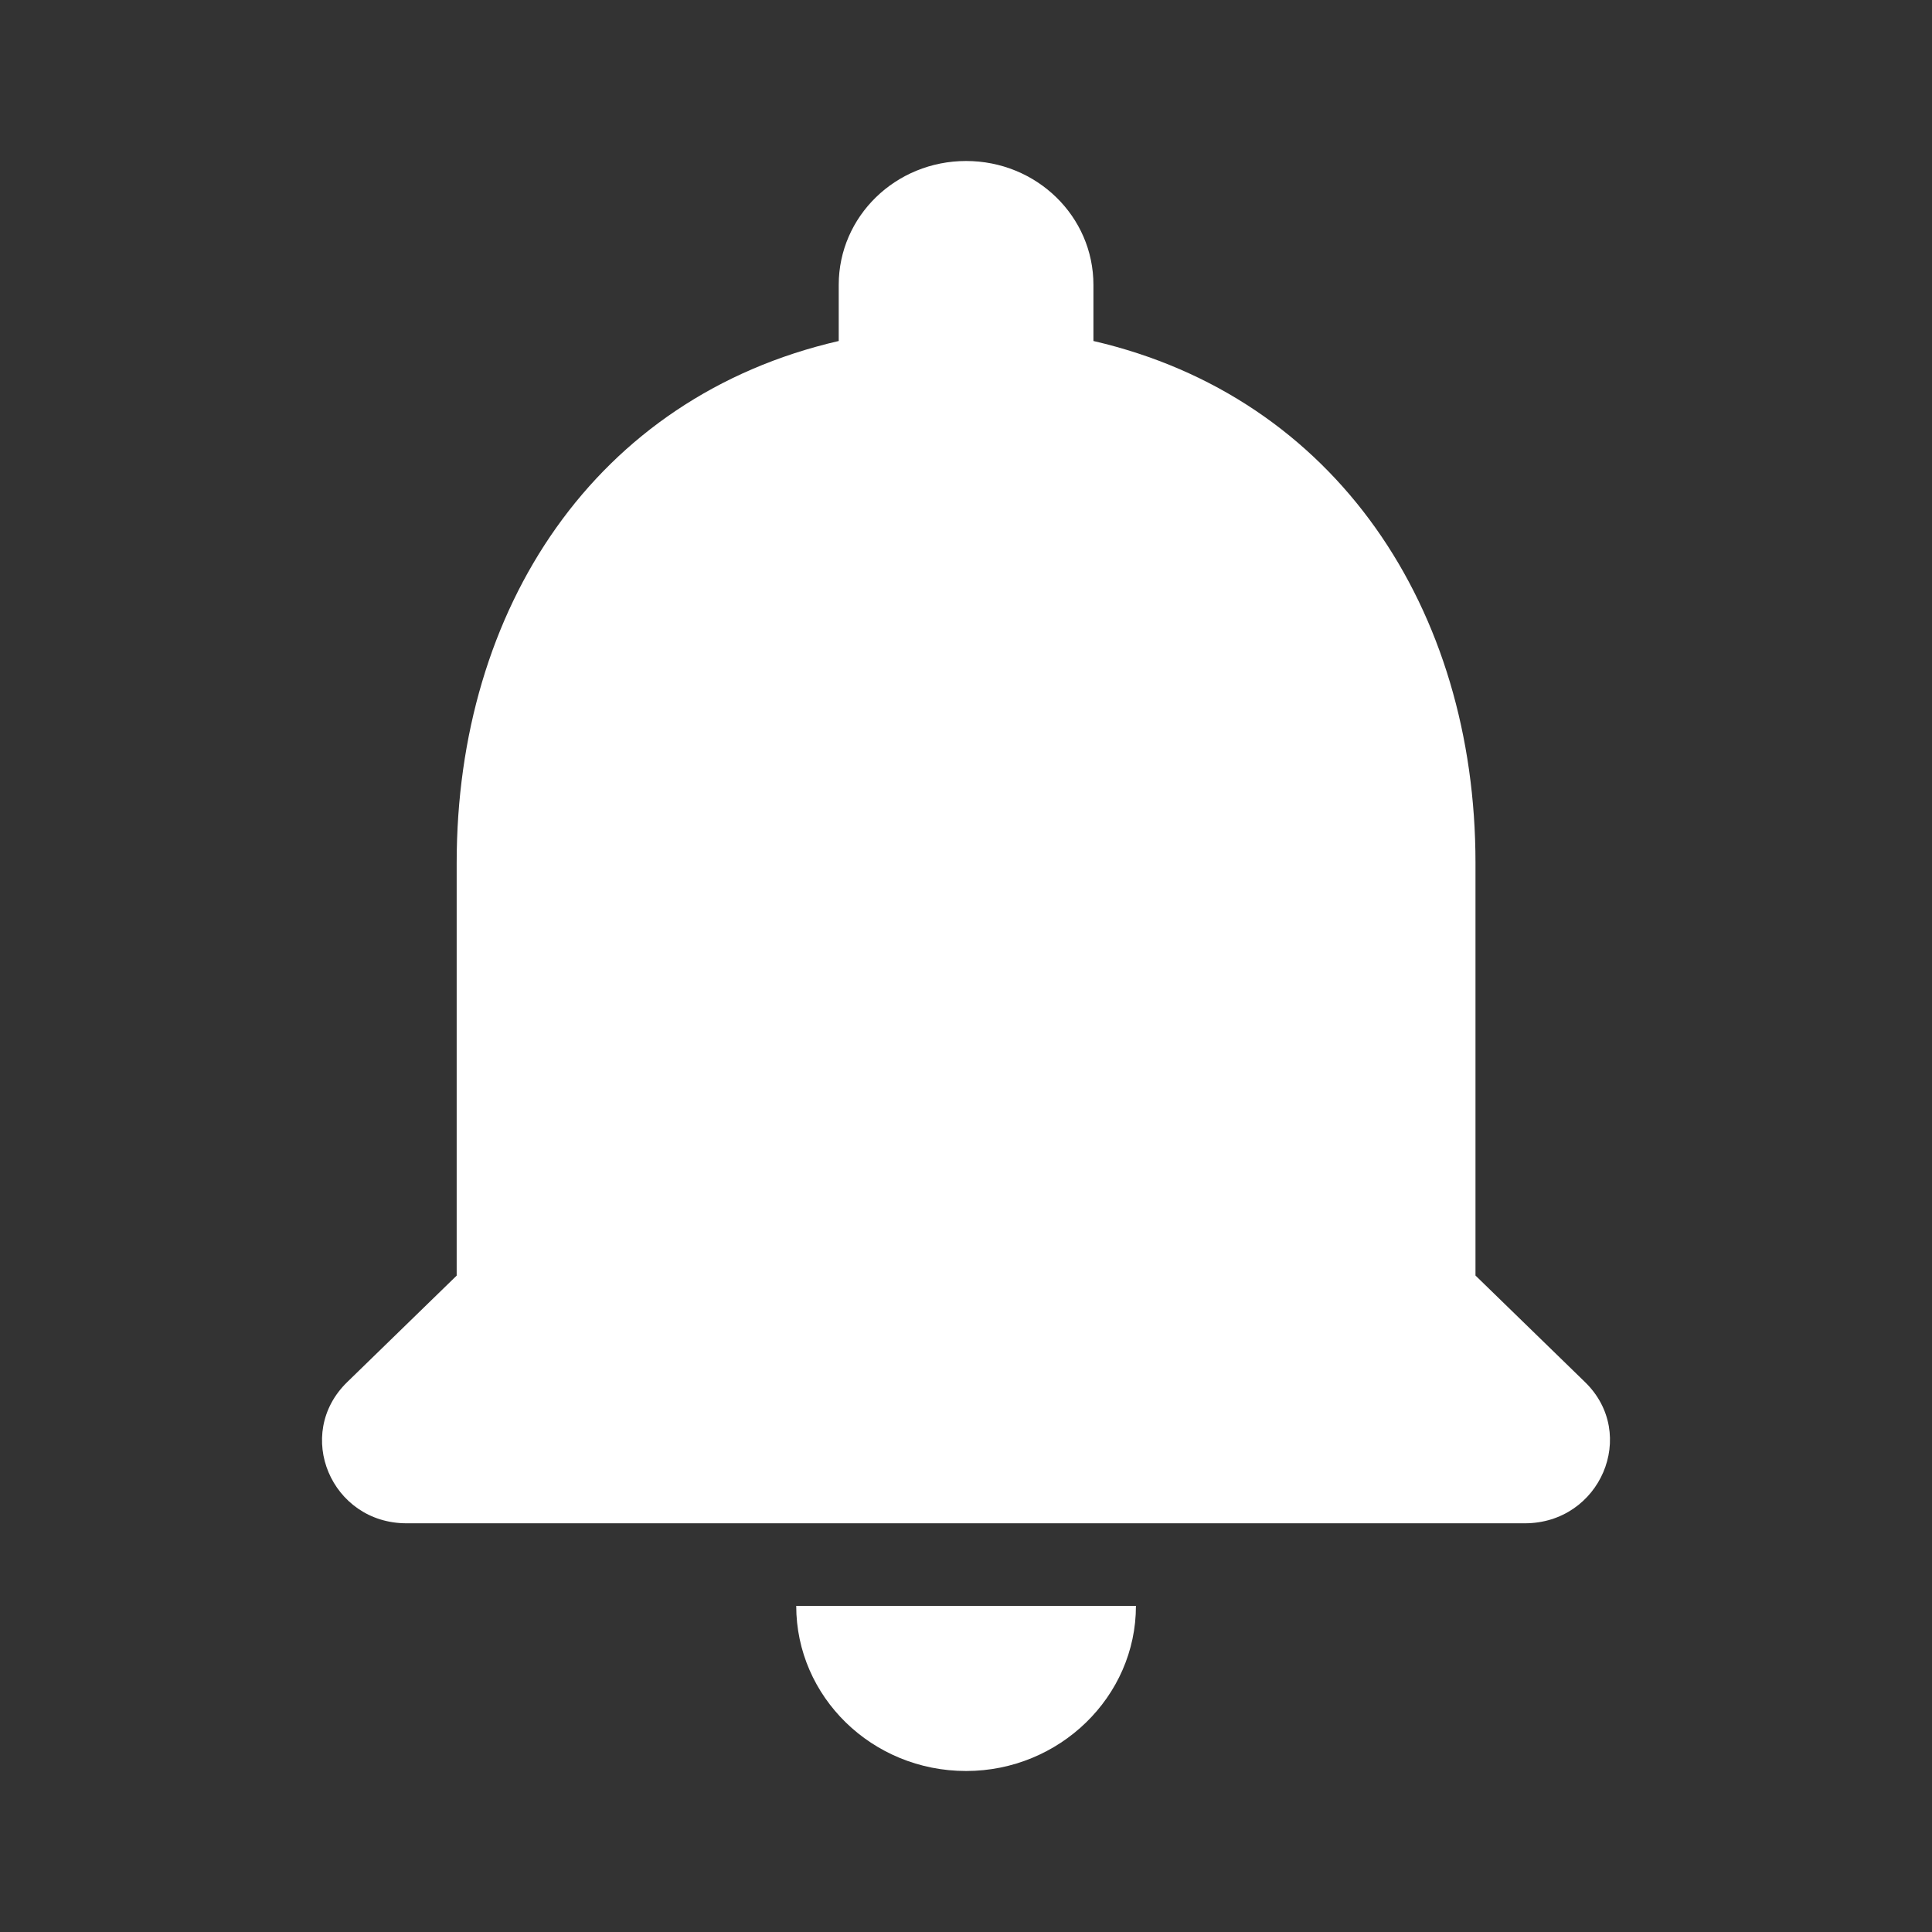 <?xml version="1.0" encoding="UTF-8" standalone="no"?>
<svg
   id="vector"
   width="24"
   height="24"
   viewBox="0 0 24 24"
   version="1.1"
   sodipodi:docname="notification_bell.svg"
   inkscape:version="1.2.2 (732a01da63, 2022-12-09)"
   xmlns:inkscape="http://www.inkscape.org/namespaces/inkscape"
   xmlns:sodipodi="http://sodipodi.sourceforge.net/DTD/sodipodi-0.dtd"
   xmlns="http://www.w3.org/2000/svg"
   xmlns:svg="http://www.w3.org/2000/svg">
  <rect x="0" y="0" width="24" height="24" fill="#333333" stroke="none"/>
  <defs
     id="defs19328" />
  <sodipodi:namedview
     id="namedview19326"
     pagecolor="#ffffff"
     bordercolor="#000000"
     borderopacity="0.25"
     inkscape:showpageshadow="2"
     inkscape:pageopacity="0.0"
     inkscape:pagecheckerboard="0"
     inkscape:deskcolor="#d1d1d1"
     showgrid="false"
     inkscape:zoom="20.1"
     inkscape:cx="8.0099502"
     inkscape:cy="10.074627"
     inkscape:window-width="1920"
     inkscape:window-height="991"
     inkscape:window-x="-9"
     inkscape:window-y="-9"
     inkscape:window-maximized="1"
     inkscape:current-layer="vector" />
  <path
     fill="#ffffff"
     d="m 12.001,22 c 1.16,0 2.11,-0.923 2.11,-2.051 H 9.891 c 0,1.128 0.94,2.051 2.11,2.051 z m 6.328,-6.154 v -5.128 c 0,-3.149 -1.73,-5.785 -4.746,-6.482 V 3.539 c 0,-0.852 -0.706,-1.539 -1.582,-1.539 -0.875,0 -1.582,0.687 -1.582,1.539 V 4.236 C 7.392,4.933 5.673,7.559 5.673,10.718 v 5.128 l -1.36,1.323 c -0.665,0.646 -0.2,1.754 0.738,1.754 H 18.941 c 0.939,0 1.413,-1.108 0.749,-1.754 l -1.36,-1.323 z"
     id="path_1"
     style="fill:#ffffff;fill-opacity:1" />
</svg>
